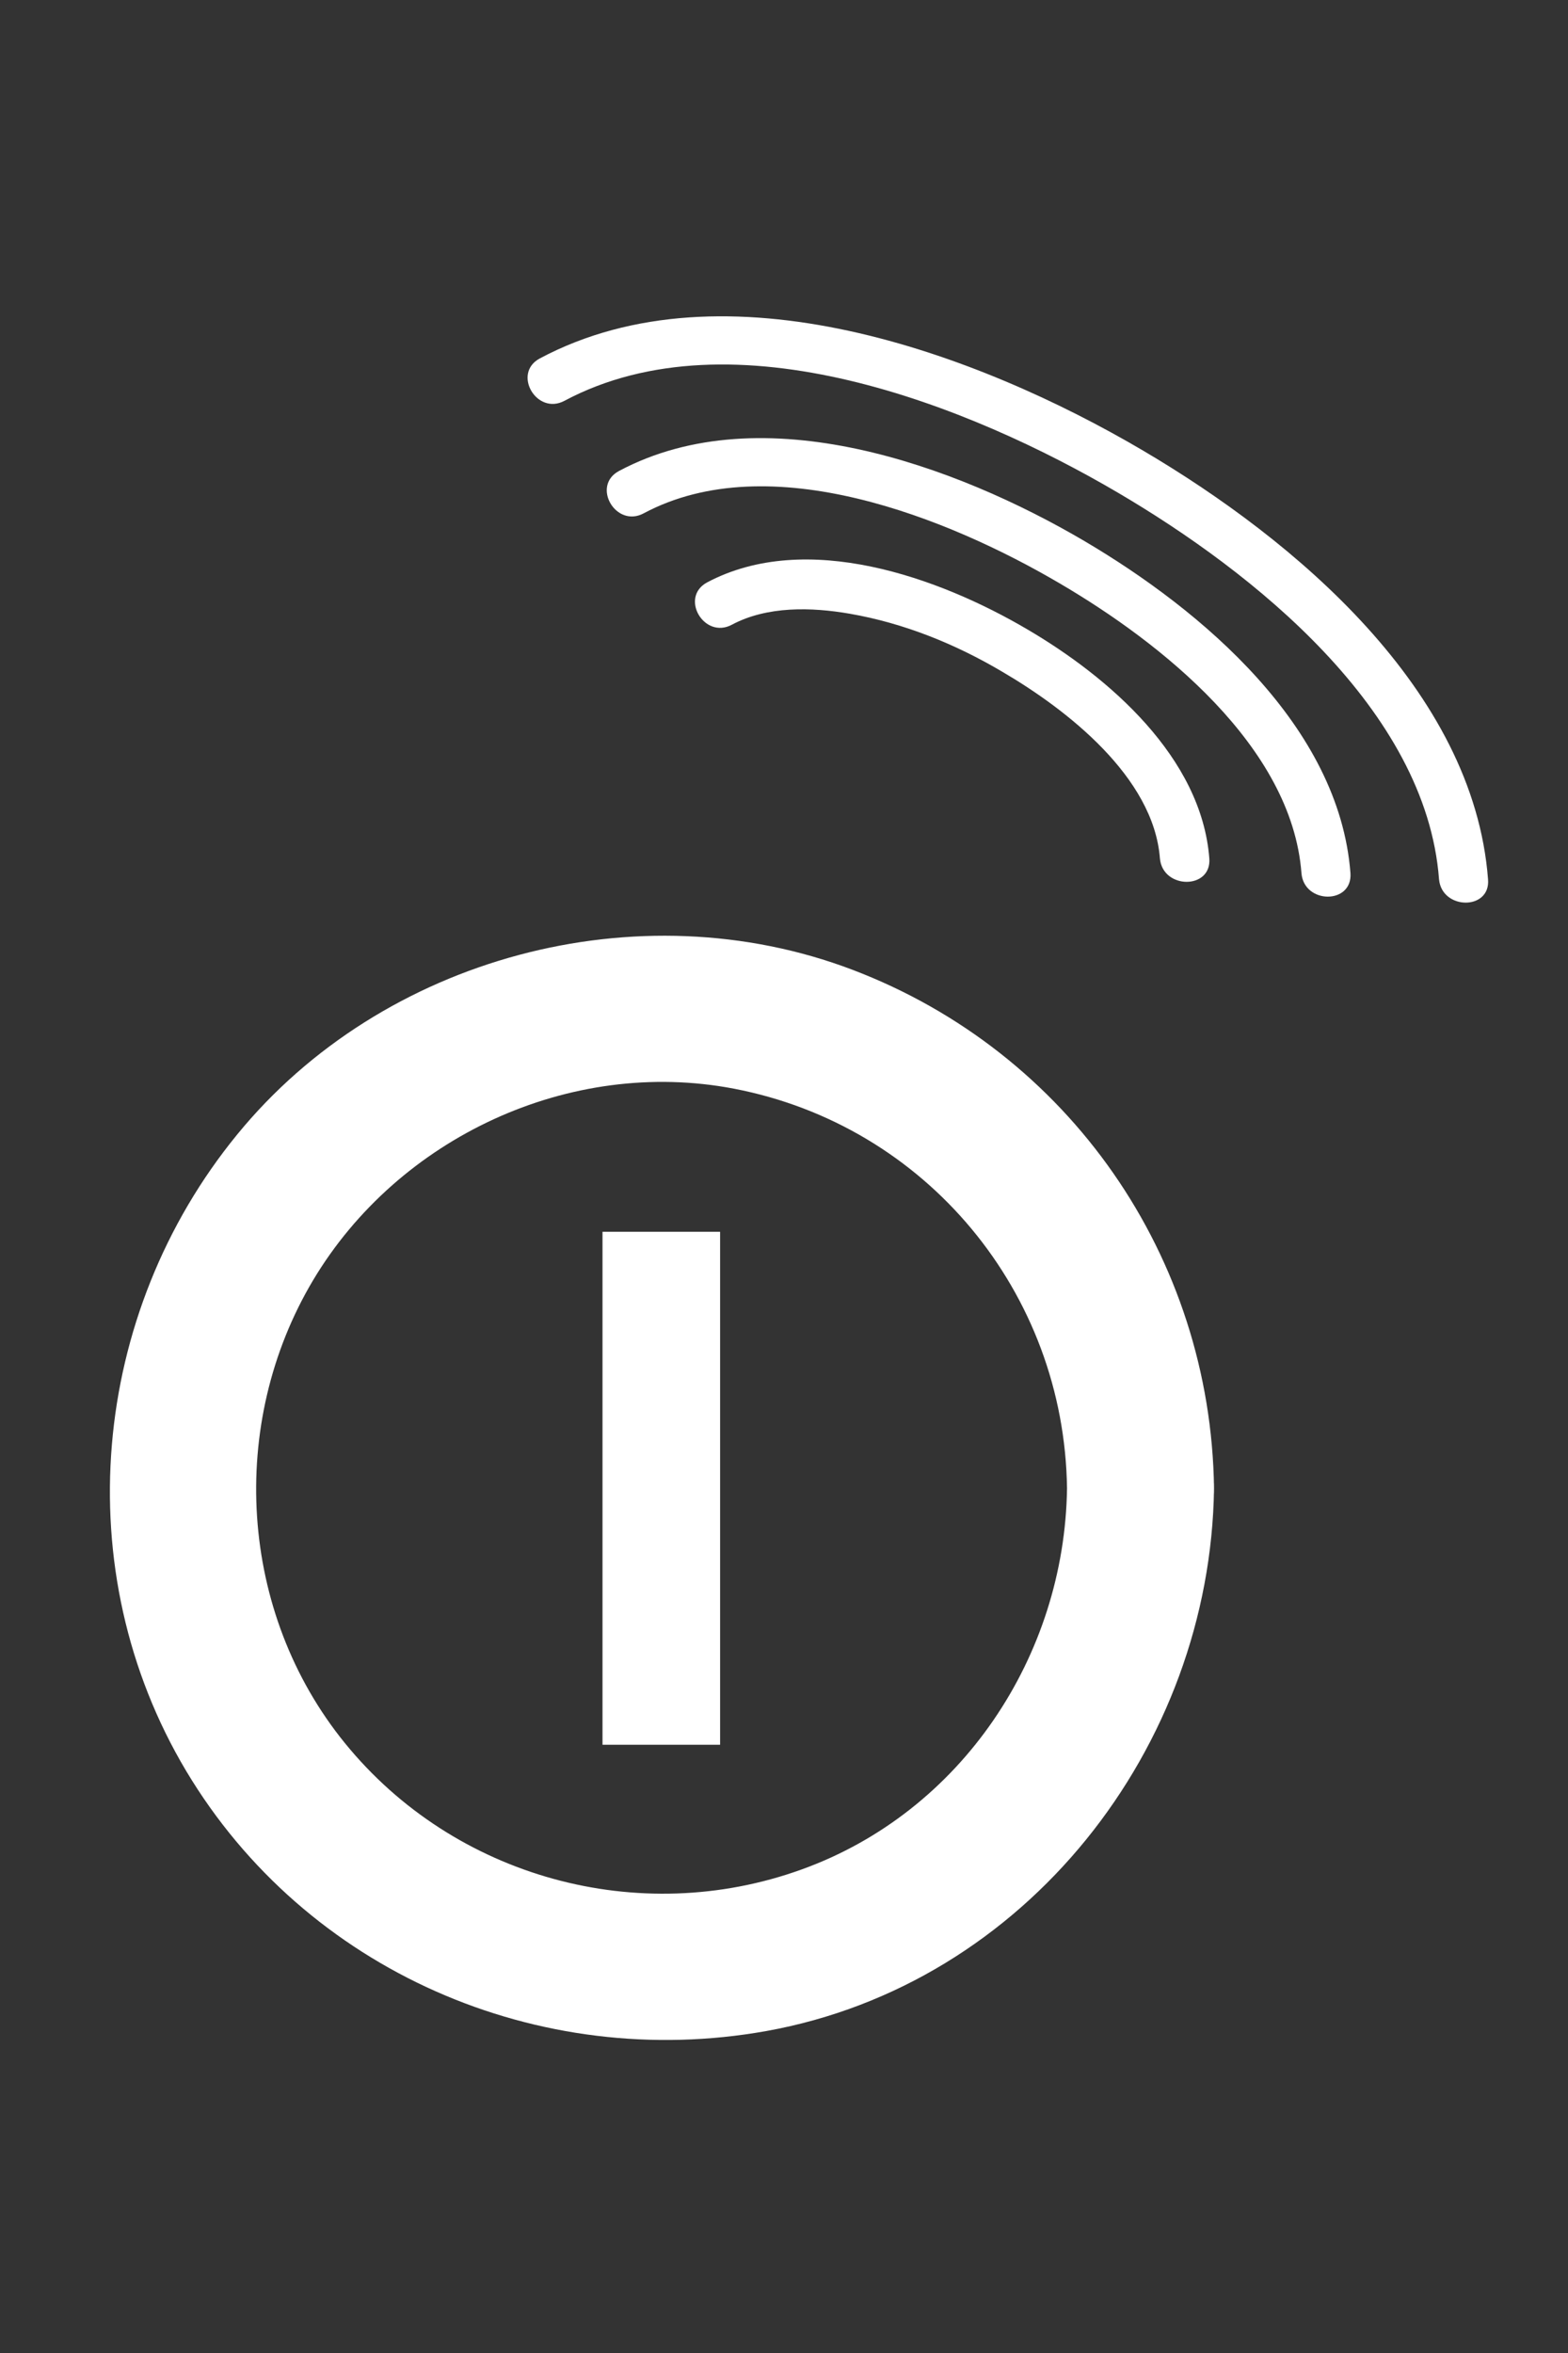 <?xml version="1.0" encoding="utf-8"?>
<!-- Generator: Adobe Illustrator 23.1.0, SVG Export Plug-In . SVG Version: 6.00 Build 0)  -->
<svg version="1.1" id="Layer_1" xmlns="http://www.w3.org/2000/svg" xmlns:xlink="http://www.w3.org/1999/xlink" x="0px" y="0px"
	 viewBox="0 0 40 60" style="enable-background:new 0 0 40 60;" xml:space="preserve">
<rect x="0" y="0" width="40" height="60" fill="#333333" stroke="none"/>
<style type="text/css">
	.st0{fill:#FFFFFF;}
	.st1{fill:none;stroke:#FFFFFF;stroke-width:3;stroke-miterlimit:10;}
	.st2{fill:none;stroke:#FFFFFF;stroke-width:0.5;stroke-miterlimit:10;}
</style>
<g>
	<g>
		<g>
			<path class="st0" d="M27.22,37.95c-0.06,4.28-2.69,8.25-6.77,9.72c-4.15,1.5-8.86,0.21-11.65-3.22c-2.71-3.33-3-8.14-0.81-11.81
				c2.17-3.63,6.54-5.68,10.73-4.88C23.63,28.7,27.15,32.96,27.22,37.95c0.03,2.41,3.78,2.42,3.75,0c-0.08-5.9-3.7-11.12-9.22-13.22
				c-5.47-2.08-12-0.33-15.7,4.2C2.31,33.5,1.7,40.05,4.75,45.16c3.05,5.1,8.99,7.67,14.8,6.63c6.62-1.19,11.33-7.22,11.42-13.84
				C31,35.54,27.25,35.54,27.22,37.95z"/>
		</g>
	</g>
	<line class="st1" x1="16.87" y1="31.41" x2="16.87" y2="44.49"/>
</g>
<path class="st1" d="M20.09,27.97"/>
<path class="st2" d="M-34.98,4.43"/>
<g>
	<g>
		<g>
			<path class="st0" d="M37.96,22.42c-0.37-4.83-4.93-8.65-8.8-10.93C24.93,9,18.5,6.62,13.77,9.14c-0.71,0.38-0.08,1.46,0.63,1.08
				c4.3-2.29,10.34,0.12,14.13,2.35c3.42,2.01,7.85,5.52,8.18,9.85C36.78,23.21,38.03,23.22,37.96,22.42L37.96,22.42z"/>
		</g>
	</g>
	<g>
		<g>
			<path class="st0" d="M34.45,22.26c-0.29-3.74-3.78-6.69-6.78-8.46c-3.28-1.93-8.22-3.74-11.88-1.79
				c-0.71,0.38-0.08,1.46,0.63,1.08c3.22-1.72,7.78,0.12,10.62,1.79c2.56,1.5,5.91,4.14,6.16,7.38
				C33.26,23.06,34.51,23.07,34.45,22.26L34.45,22.26z"/>
		</g>
	</g>
	<g>
		<g>
			<path class="st0" d="M30.85,21.89c-0.2-2.58-2.56-4.62-4.64-5.84c-2.26-1.33-5.64-2.54-8.17-1.2c-0.71,0.38-0.08,1.46,0.63,1.08
				c0.9-0.48,2.03-0.45,3.01-0.28c1.38,0.24,2.69,0.77,3.89,1.48c1.64,0.96,3.86,2.68,4.02,4.76
				C29.66,22.68,30.91,22.69,30.85,21.89L30.85,21.89z"/>
		</g>
	</g>
</g>
</svg>
